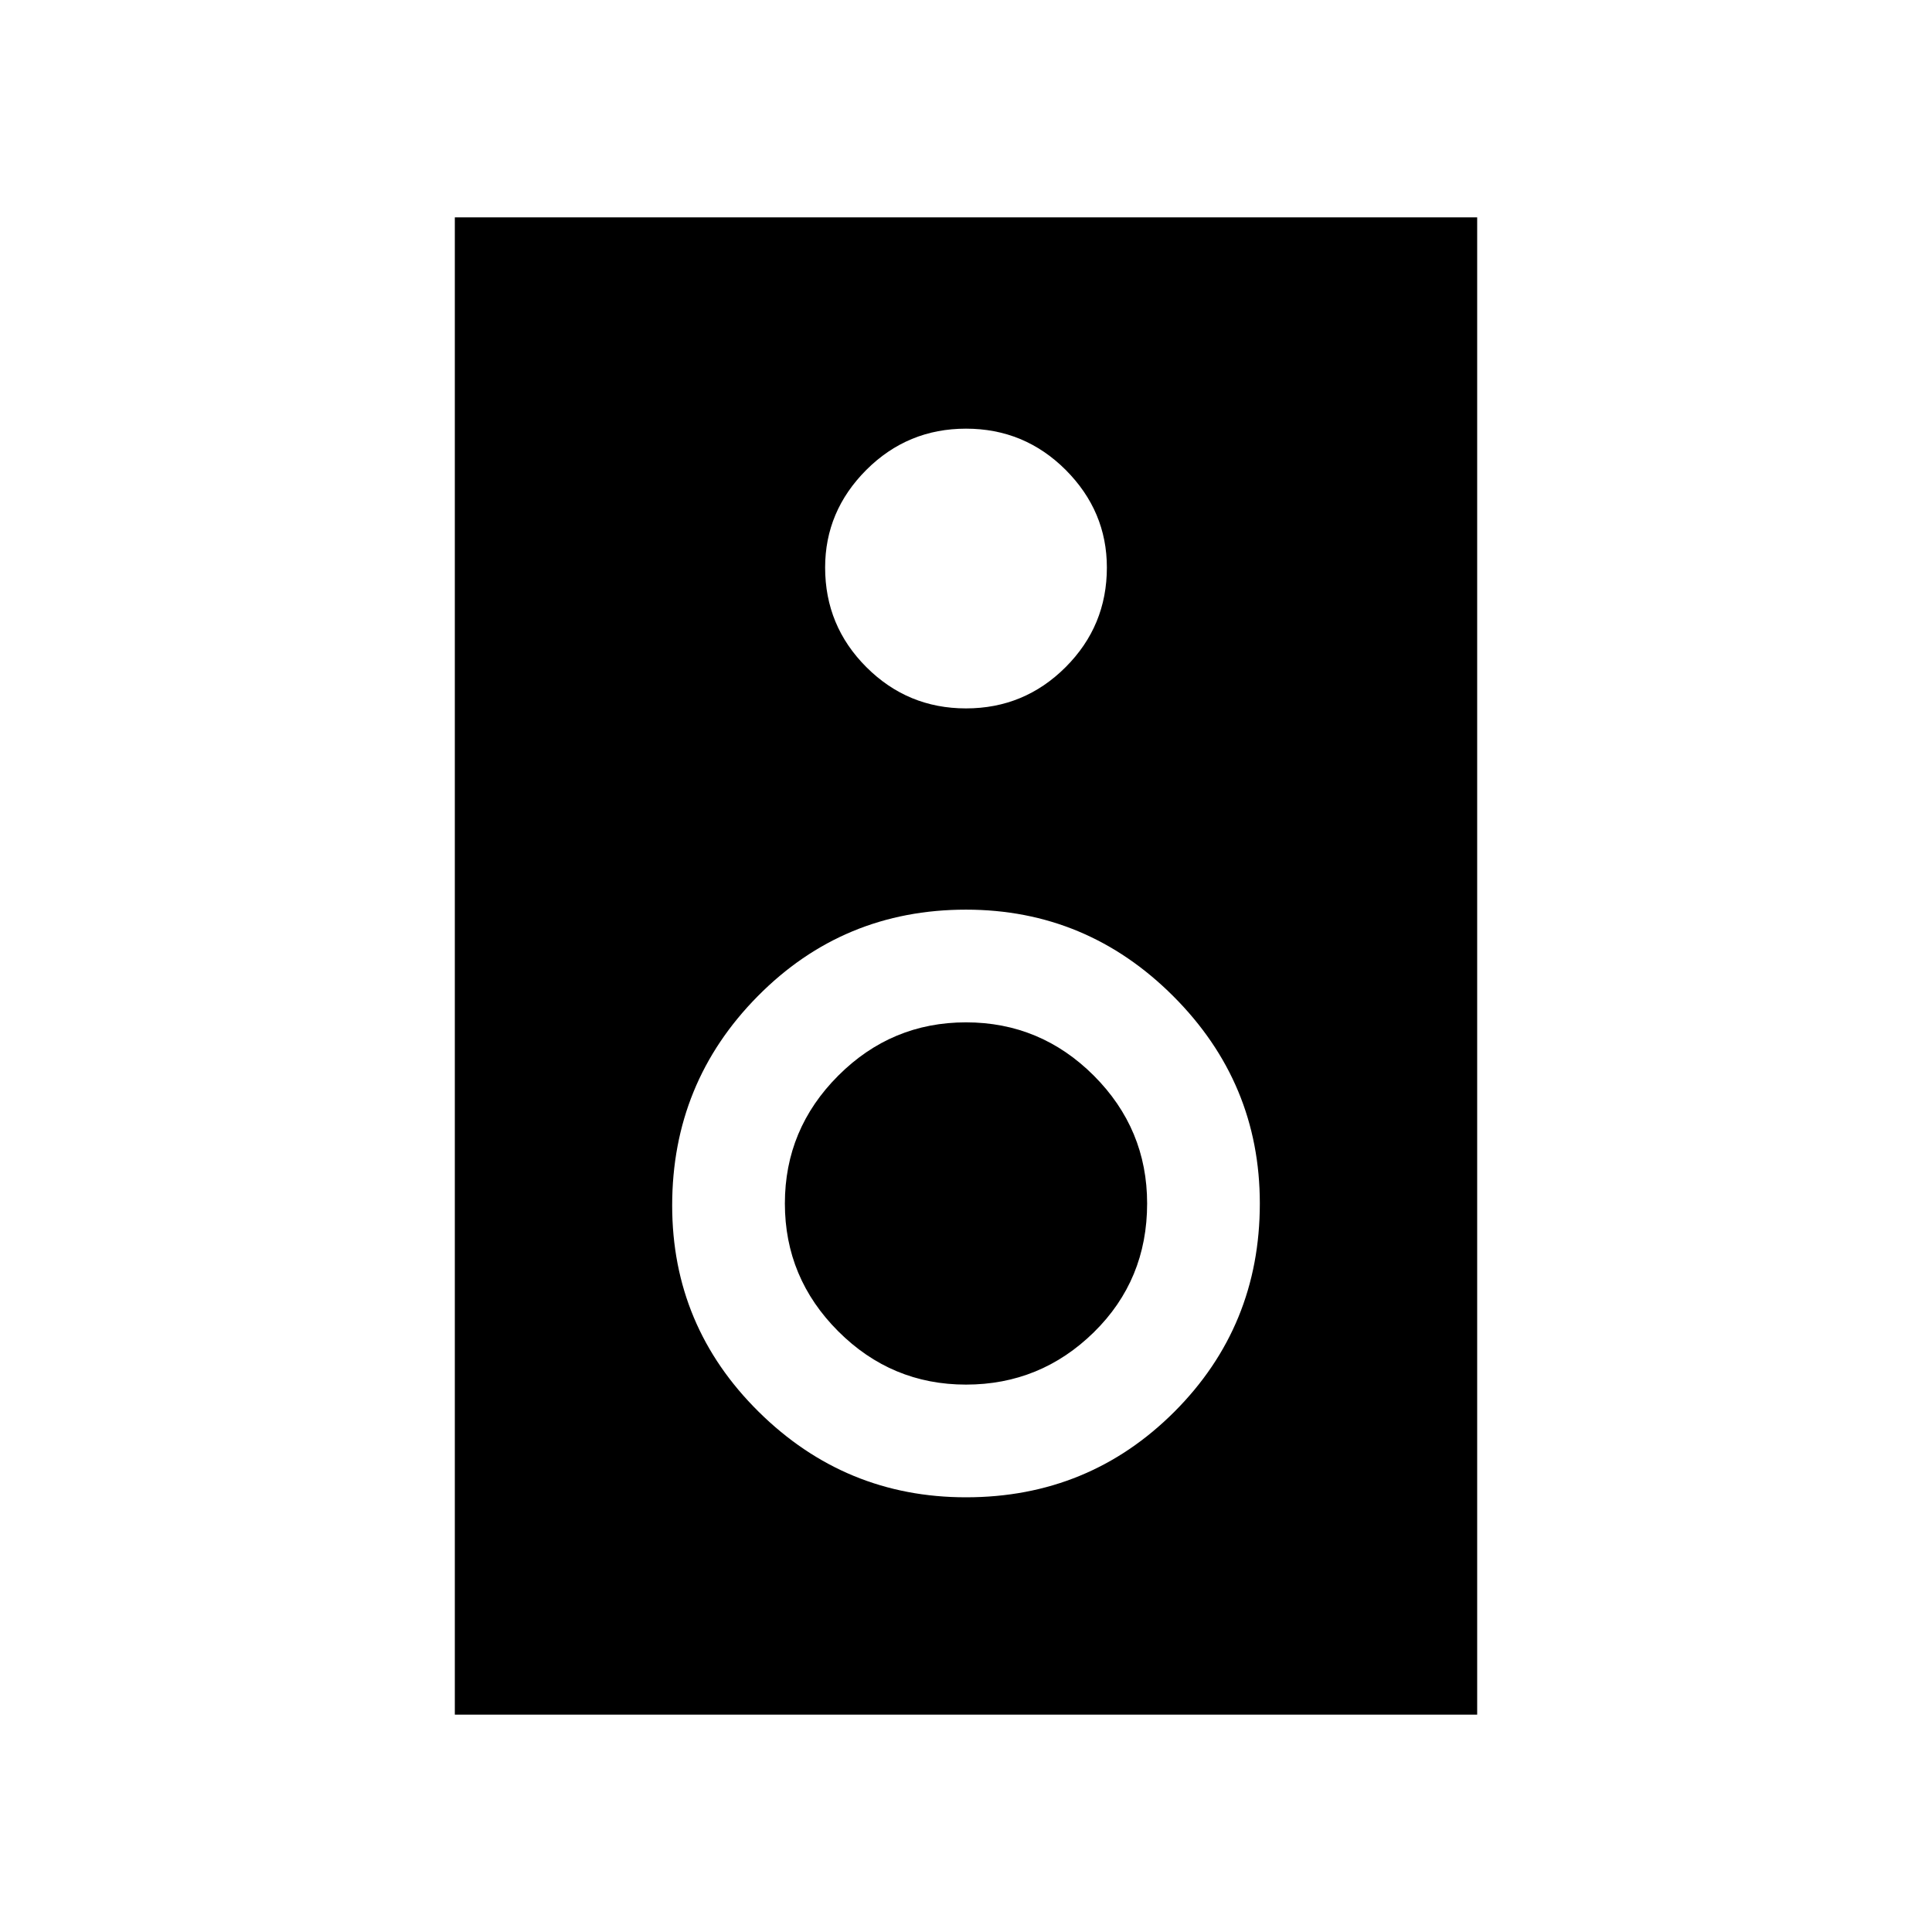<svg xmlns="http://www.w3.org/2000/svg" height="24" width="24"><path d="M5.65 21.3V2.7h12.7v18.6ZM12 8.8q.725 0 1.238-.513.512-.512.512-1.237 0-.7-.512-1.213-.513-.512-1.238-.512t-1.238.512q-.512.513-.512 1.213 0 .725.512 1.237.513.513 1.238.513Zm0 9.8q1.525 0 2.588-1.062 1.062-1.063 1.062-2.588 0-1.5-1.075-2.575Q13.5 11.3 12 11.3q-1.525 0-2.587 1.075-1.063 1.075-1.063 2.6 0 1.5 1.075 2.563Q10.5 18.6 12 18.6Zm0-1.4q-.925 0-1.587-.662-.663-.663-.663-1.588t.663-1.588Q11.075 12.7 12 12.7q.925 0 1.588.662.662.663.662 1.588 0 .95-.662 1.6-.663.65-1.588.65Z"/></svg>